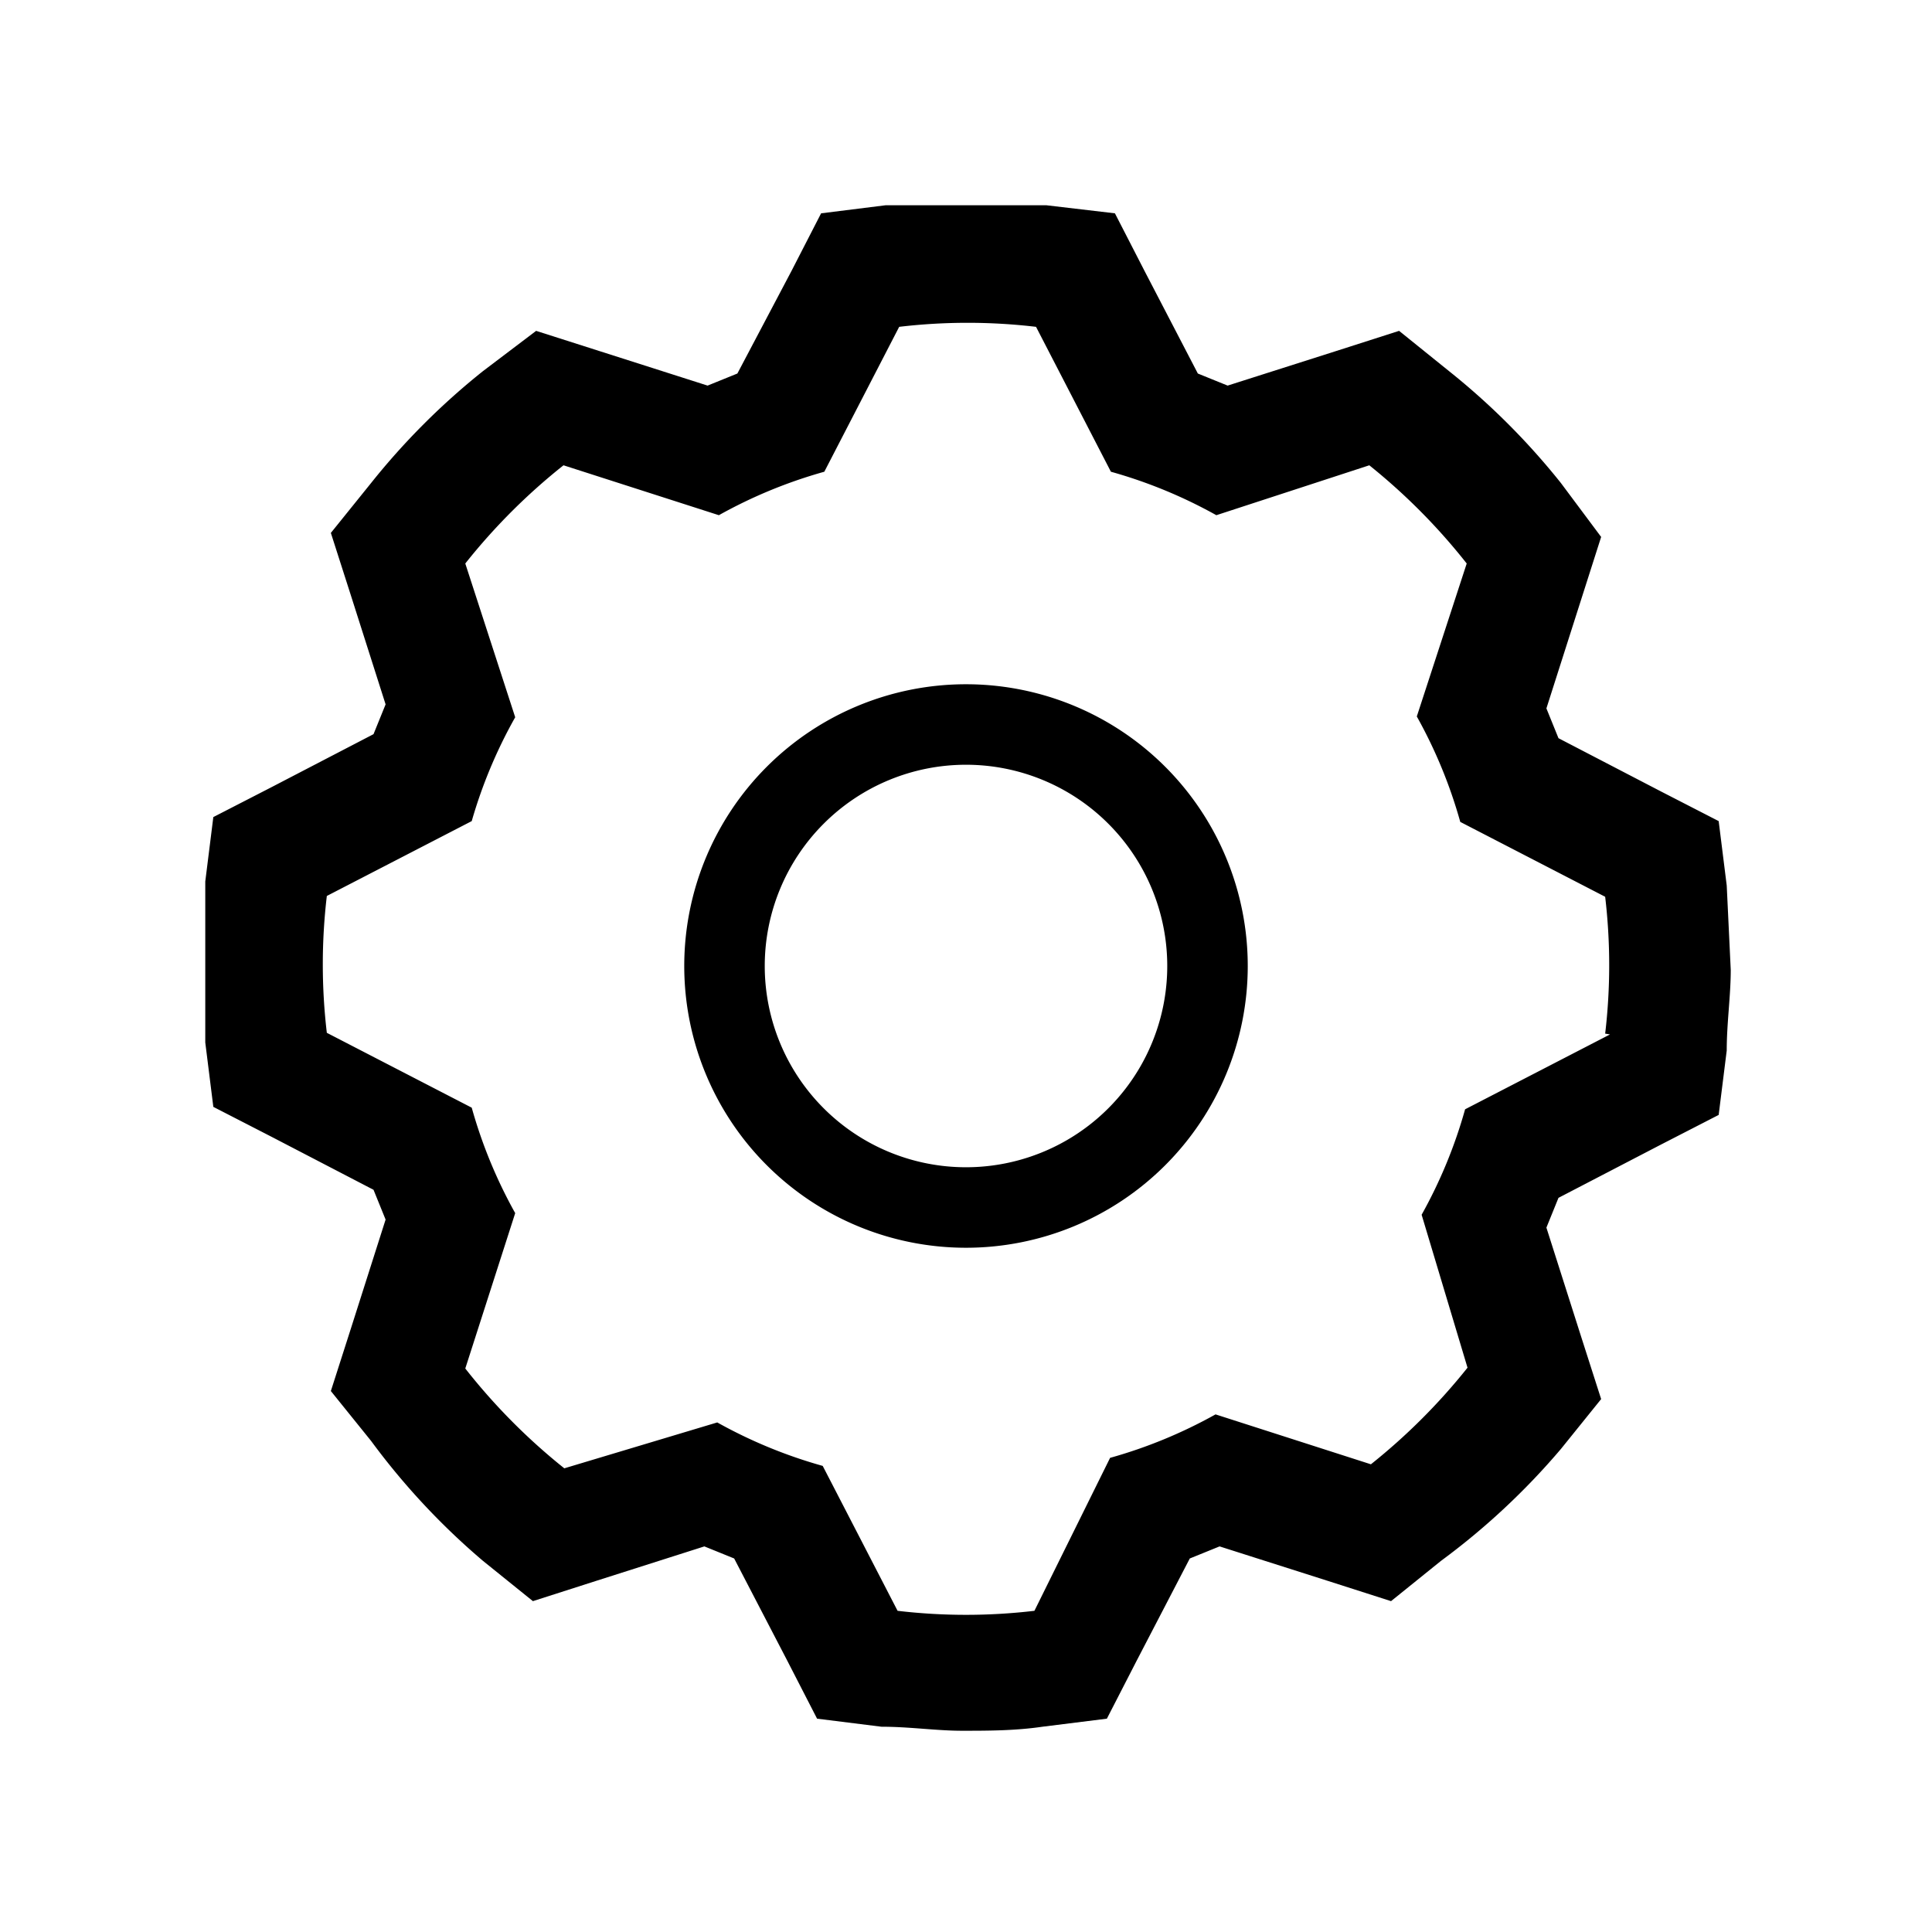 <svg xmlns="http://www.w3.org/2000/svg" viewBox="0 0 24 24" ><path d="M12 8.5a3.5 3.5 0 1 0 3.5 3.5A3.5 3.5 0 0 0 12 8.5zm0 6a2.5 2.5 0 1 1 2.5-2.5 2.5 2.5 0 0 1-2.5 2.5zm9.45-3.5l-.1-.8-.72-.37-1.27-.66-.15-.37.68-2.13-.5-.67A8.79 8.79 0 0 0 18 4.61l-.62-.5-.78.25-1.35.43-.37-.15-.66-1.27-.37-.72-.85-.1h-2l-.8.1-.37.72-.67 1.27-.37.15-2.13-.68-.66.5A8.79 8.79 0 0 0 4.61 6l-.5.62.25.78.43 1.35-.15.37-1.27.66-.72.37-.1.8v2l.1.8.72.37 1.27.66.15.37-.43 1.35-.25.78.5.62A8.79 8.79 0 0 0 6 19.39l.62.5.78-.25 1.35-.43.37.15.66 1.27.37.72.8.1c.35 0 .68.05 1 .05s.66 0 1-.05l.8-.1.37-.72.66-1.27.37-.15 1.35.43.78.25.62-.5A8.79 8.79 0 0 0 19.39 18l.5-.62-.25-.78-.43-1.35.15-.37 1.27-.66.72-.37.1-.8c0-.34.05-.68.05-1L21.45 11zM20 12.85l-1.8.93a6 6 0 0 1-.54 1.31l.57 1.9a7.57 7.57 0 0 1-1.2 1.2l-1.93-.62a6 6 0 0 1-1.31.54l-.94 1.9a7.25 7.25 0 0 1-1.7 0l-.93-1.8a6 6 0 0 1-1.31-.54l-1.9.57A7.57 7.57 0 0 1 5.78 17l.62-1.93a6 6 0 0 1-.54-1.31l-1.8-.93a7.25 7.25 0 0 1 0-1.7l1.8-.93a6 6 0 0 1 .54-1.29L5.78 7A7.57 7.57 0 0 1 7 5.78l1.93.62a6 6 0 0 1 1.31-.54l.93-1.8a7.25 7.25 0 0 1 1.7 0l.93 1.8a6 6 0 0 1 1.31.54l1.9-.62A7.57 7.57 0 0 1 18.22 7l-.62 1.9a6 6 0 0 1 .54 1.31l1.8.93a7.25 7.25 0 0 1 0 1.7z"/></svg>